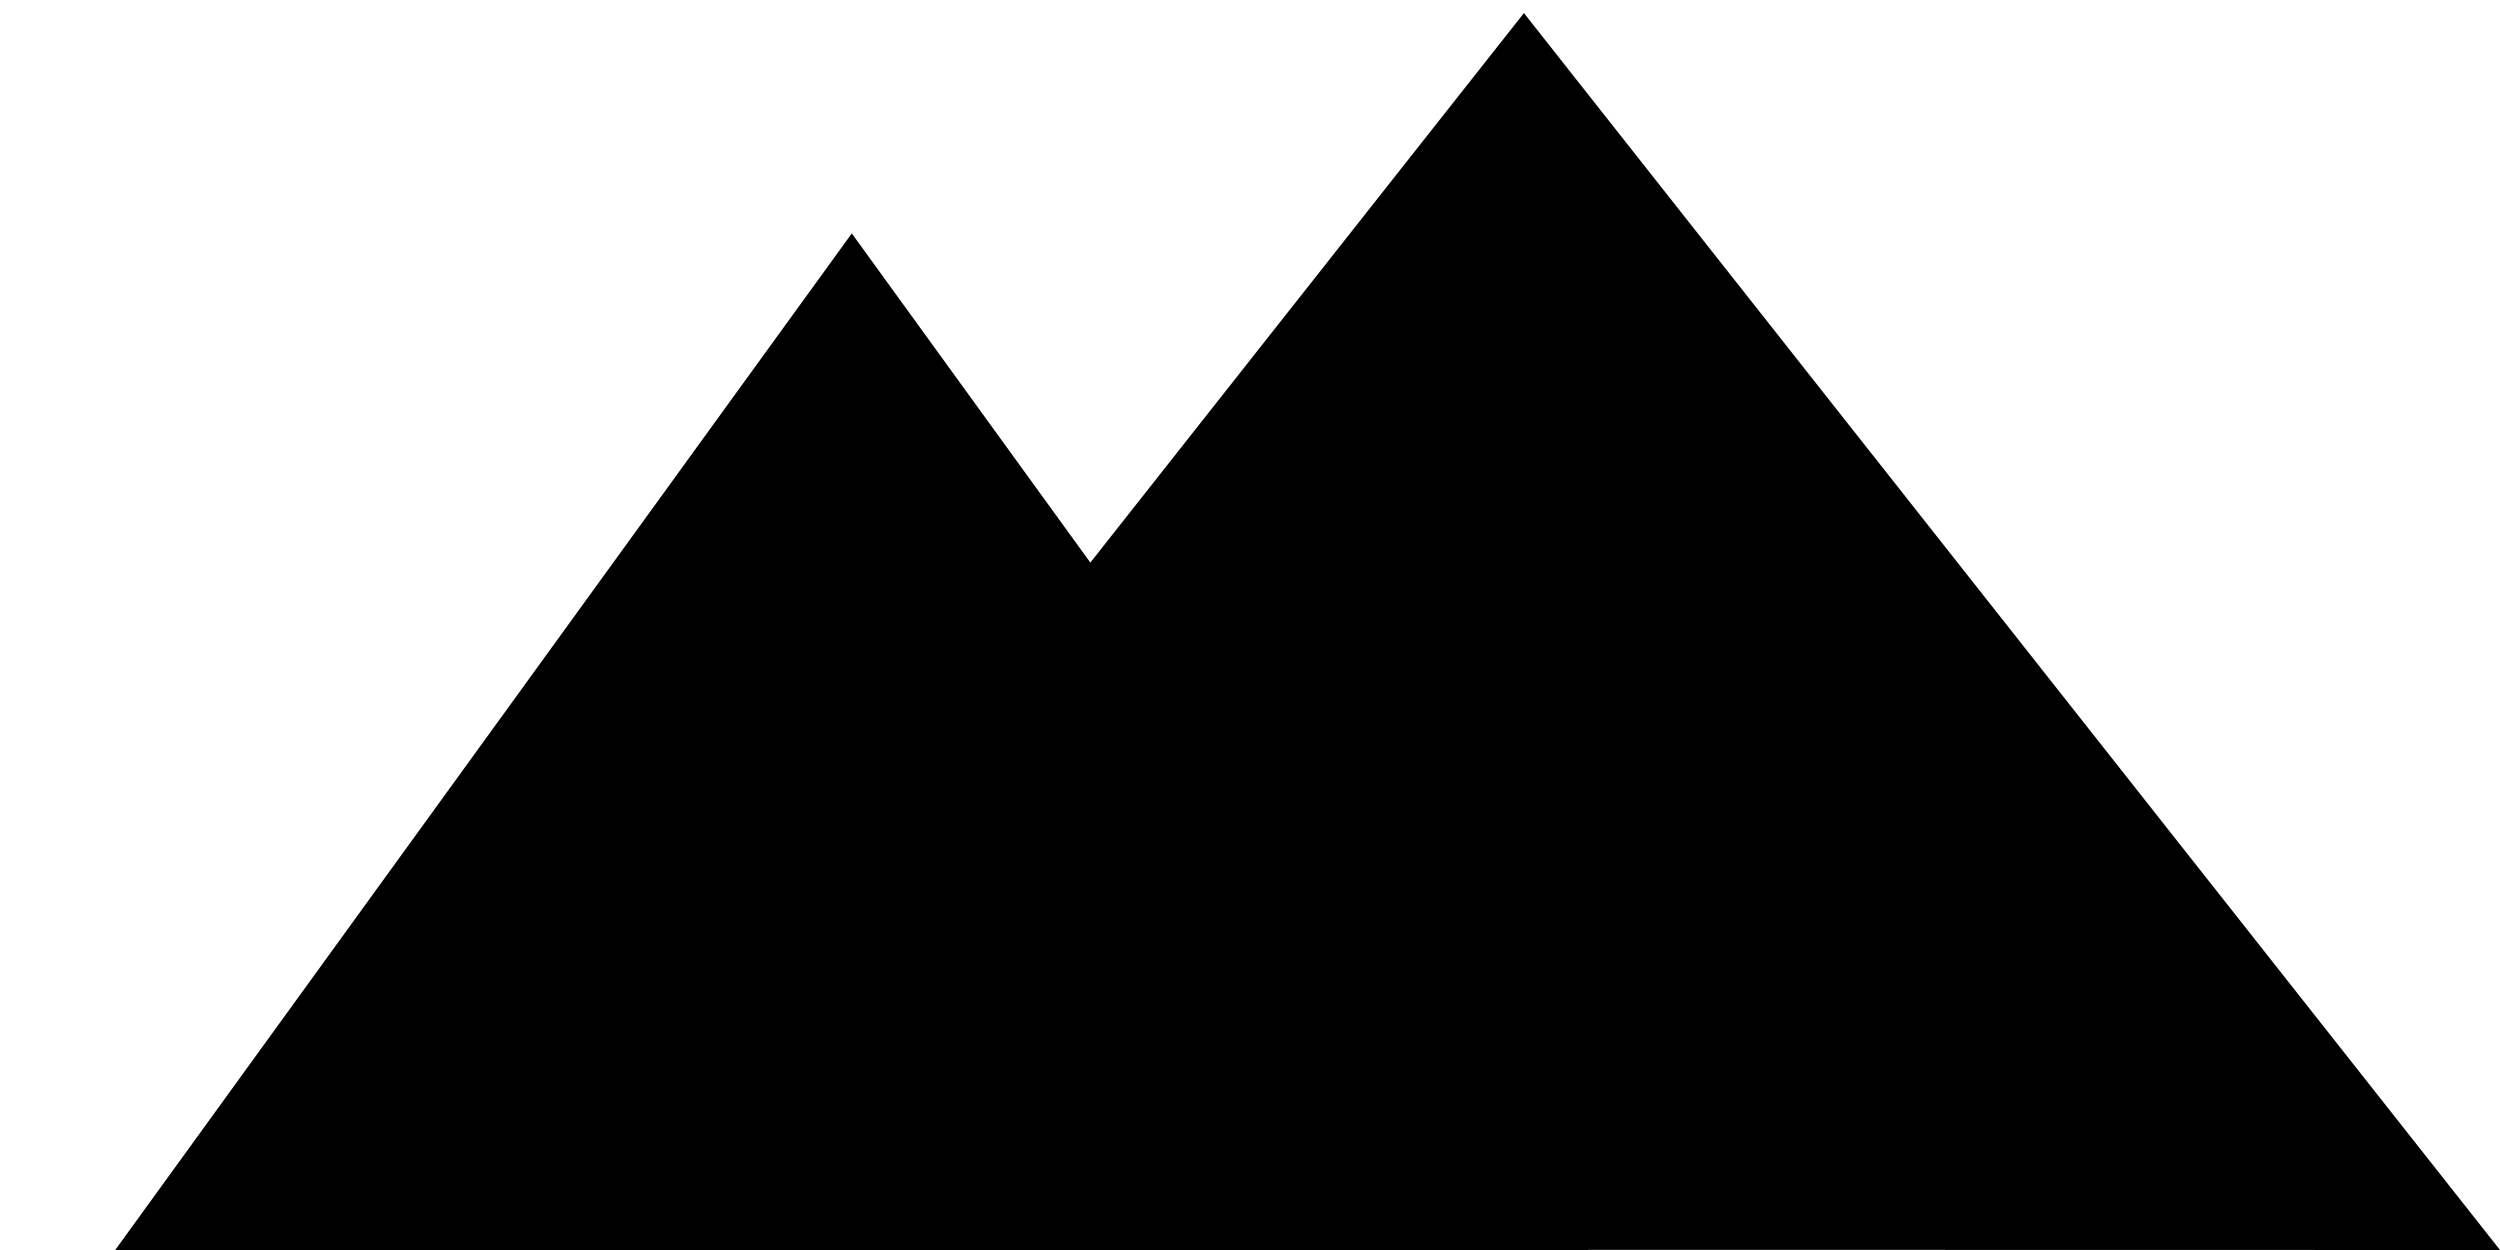<?xml version="1.0" encoding="utf-8"?>
<!-- Generator: Adobe Illustrator 16.0.0, SVG Export Plug-In . SVG Version: 6.00 Build 0)  -->
<!DOCTYPE svg PUBLIC "-//W3C//DTD SVG 1.1//EN" "http://www.w3.org/Graphics/SVG/1.1/DTD/svg11.dtd">
<svg version="1.1"
	 id="svg2" xmlns:dc="http://purl.org/dc/elements/1.1/" xmlns:cc="http://creativecommons.org/ns#" xmlns:rdf="http://www.w3.org/1999/02/22-rdf-syntax-ns#" xmlns:svg="http://www.w3.org/2000/svg" xmlns:sodipodi="http://sodipodi.sourceforge.net/DTD/sodipodi-0.dtd" xmlns:inkscape="http://www.inkscape.org/namespaces/inkscape" sodipodi:docname="Mountain.svg" inkscape:version="0.48.4 r9939" sodipodi:version="0.32"
	 xmlns="http://www.w3.org/2000/svg" xmlns:xlink="http://www.w3.org/1999/xlink" x="0px" y="0px" width="128px" height="64px"
	 viewBox="0 64 128 64" enable-background="new 0 64 128 64" xml:space="preserve">
<sodipodi:namedview  showgrid="false" inkscape:cy="57.811402" inkscape:cx="64" inkscape:zoom="4.34375" bordercolor="#666666" borderopacity="1.0" pagecolor="#8b8b8b" id="base" inkscape:window-maximized="0" inkscape:current-layer="g2209" inkscape:window-y="-4" inkscape:window-x="-4" inkscape:pageshadow="2" inkscape:window-width="1024" inkscape:window-height="721" inkscape:pageopacity="0.50588235">
	</sodipodi:namedview>
<g id="g2209">
	<path id="path2207" inkscape:connector-curvature="0" sodipodi:nodetypes="cccc" d="M28.073,127.982
		c49.948-63.318,49.952-63.312,49.952-63.312L128,128L28.073,127.982z"/>
	<path id="path2995" inkscape:connector-curvature="0" sodipodi:nodetypes="cccc" d="M5.743,128.216
		c37.866-52.271,37.869-52.265,37.869-52.265l37.885,52.279L5.743,128.216L5.743,128.216z"/>
</g>
</svg>
